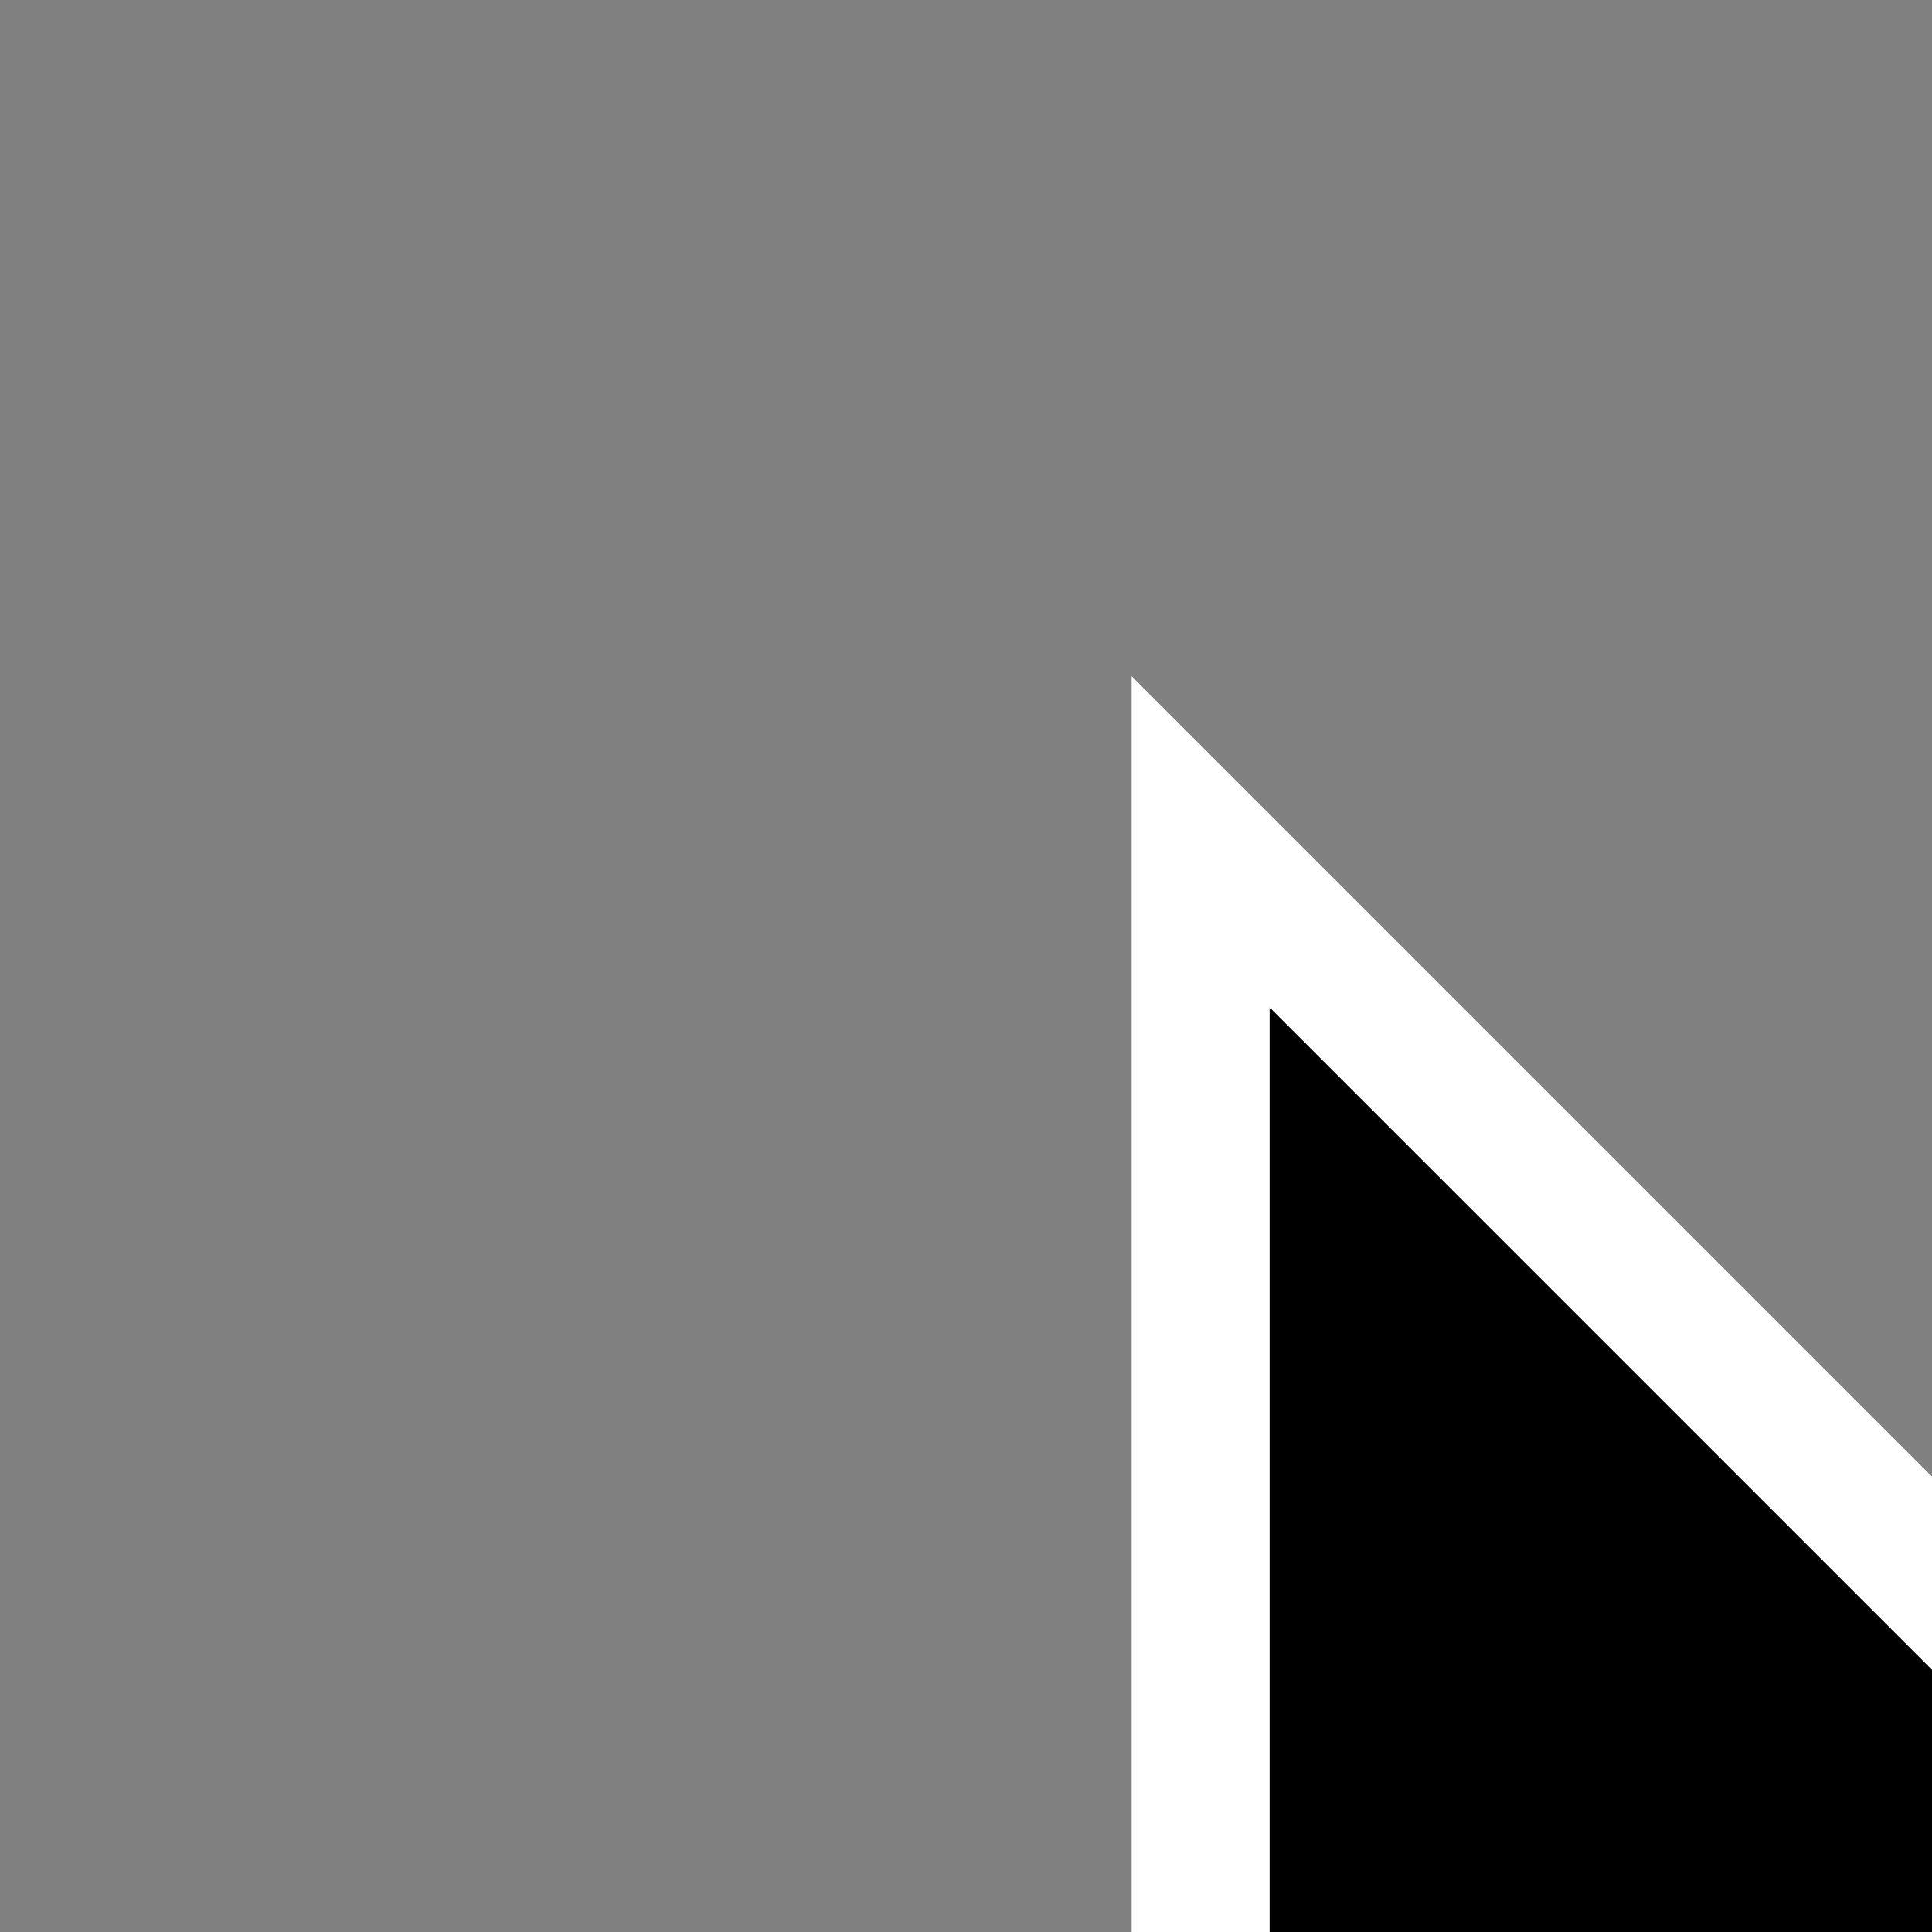<?xml version="1.0" encoding="utf-8"?>
<!-- Generator: Adobe Illustrator 18.0.0, SVG Export Plug-In . SVG Version: 6.00 Build 0)  -->
<!DOCTYPE svg PUBLIC "-//W3C//DTD SVG 1.1//EN" "http://www.w3.org/Graphics/SVG/1.1/DTD/svg11.dtd">
<svg version="1.1" id="Layer_1" xmlns="http://www.w3.org/2000/svg" xmlns:xlink="http://www.w3.org/1999/xlink" x="0px" y="0px"
	 viewBox="0 0 14 14" enable-background="new 0 0 28 28" xml:space="preserve">
<rect x="0" y="0" width="14" height="14" fill="#808080" stroke="none"/>
<polygon fill="#FFFFFF" points="8.2,20.9 8.2,4.9 19.8,16.5 13,16.5 12.6,16.6 "/>
<polygon fill="#FFFFFF" points="17.3,21.6 13.7,23.1 9,12 12.7,10.5 "/>
<rect x="12.5" y="13.6" transform="matrix(0.922 -0.387 0.387 0.922 -5.761 6.591)" width="2" height="8"/>
<polygon points="9.2,7.3 9.2,18.5 12.2,15.6 12.6,15.5 17.4,15.5 "/>
</svg>
